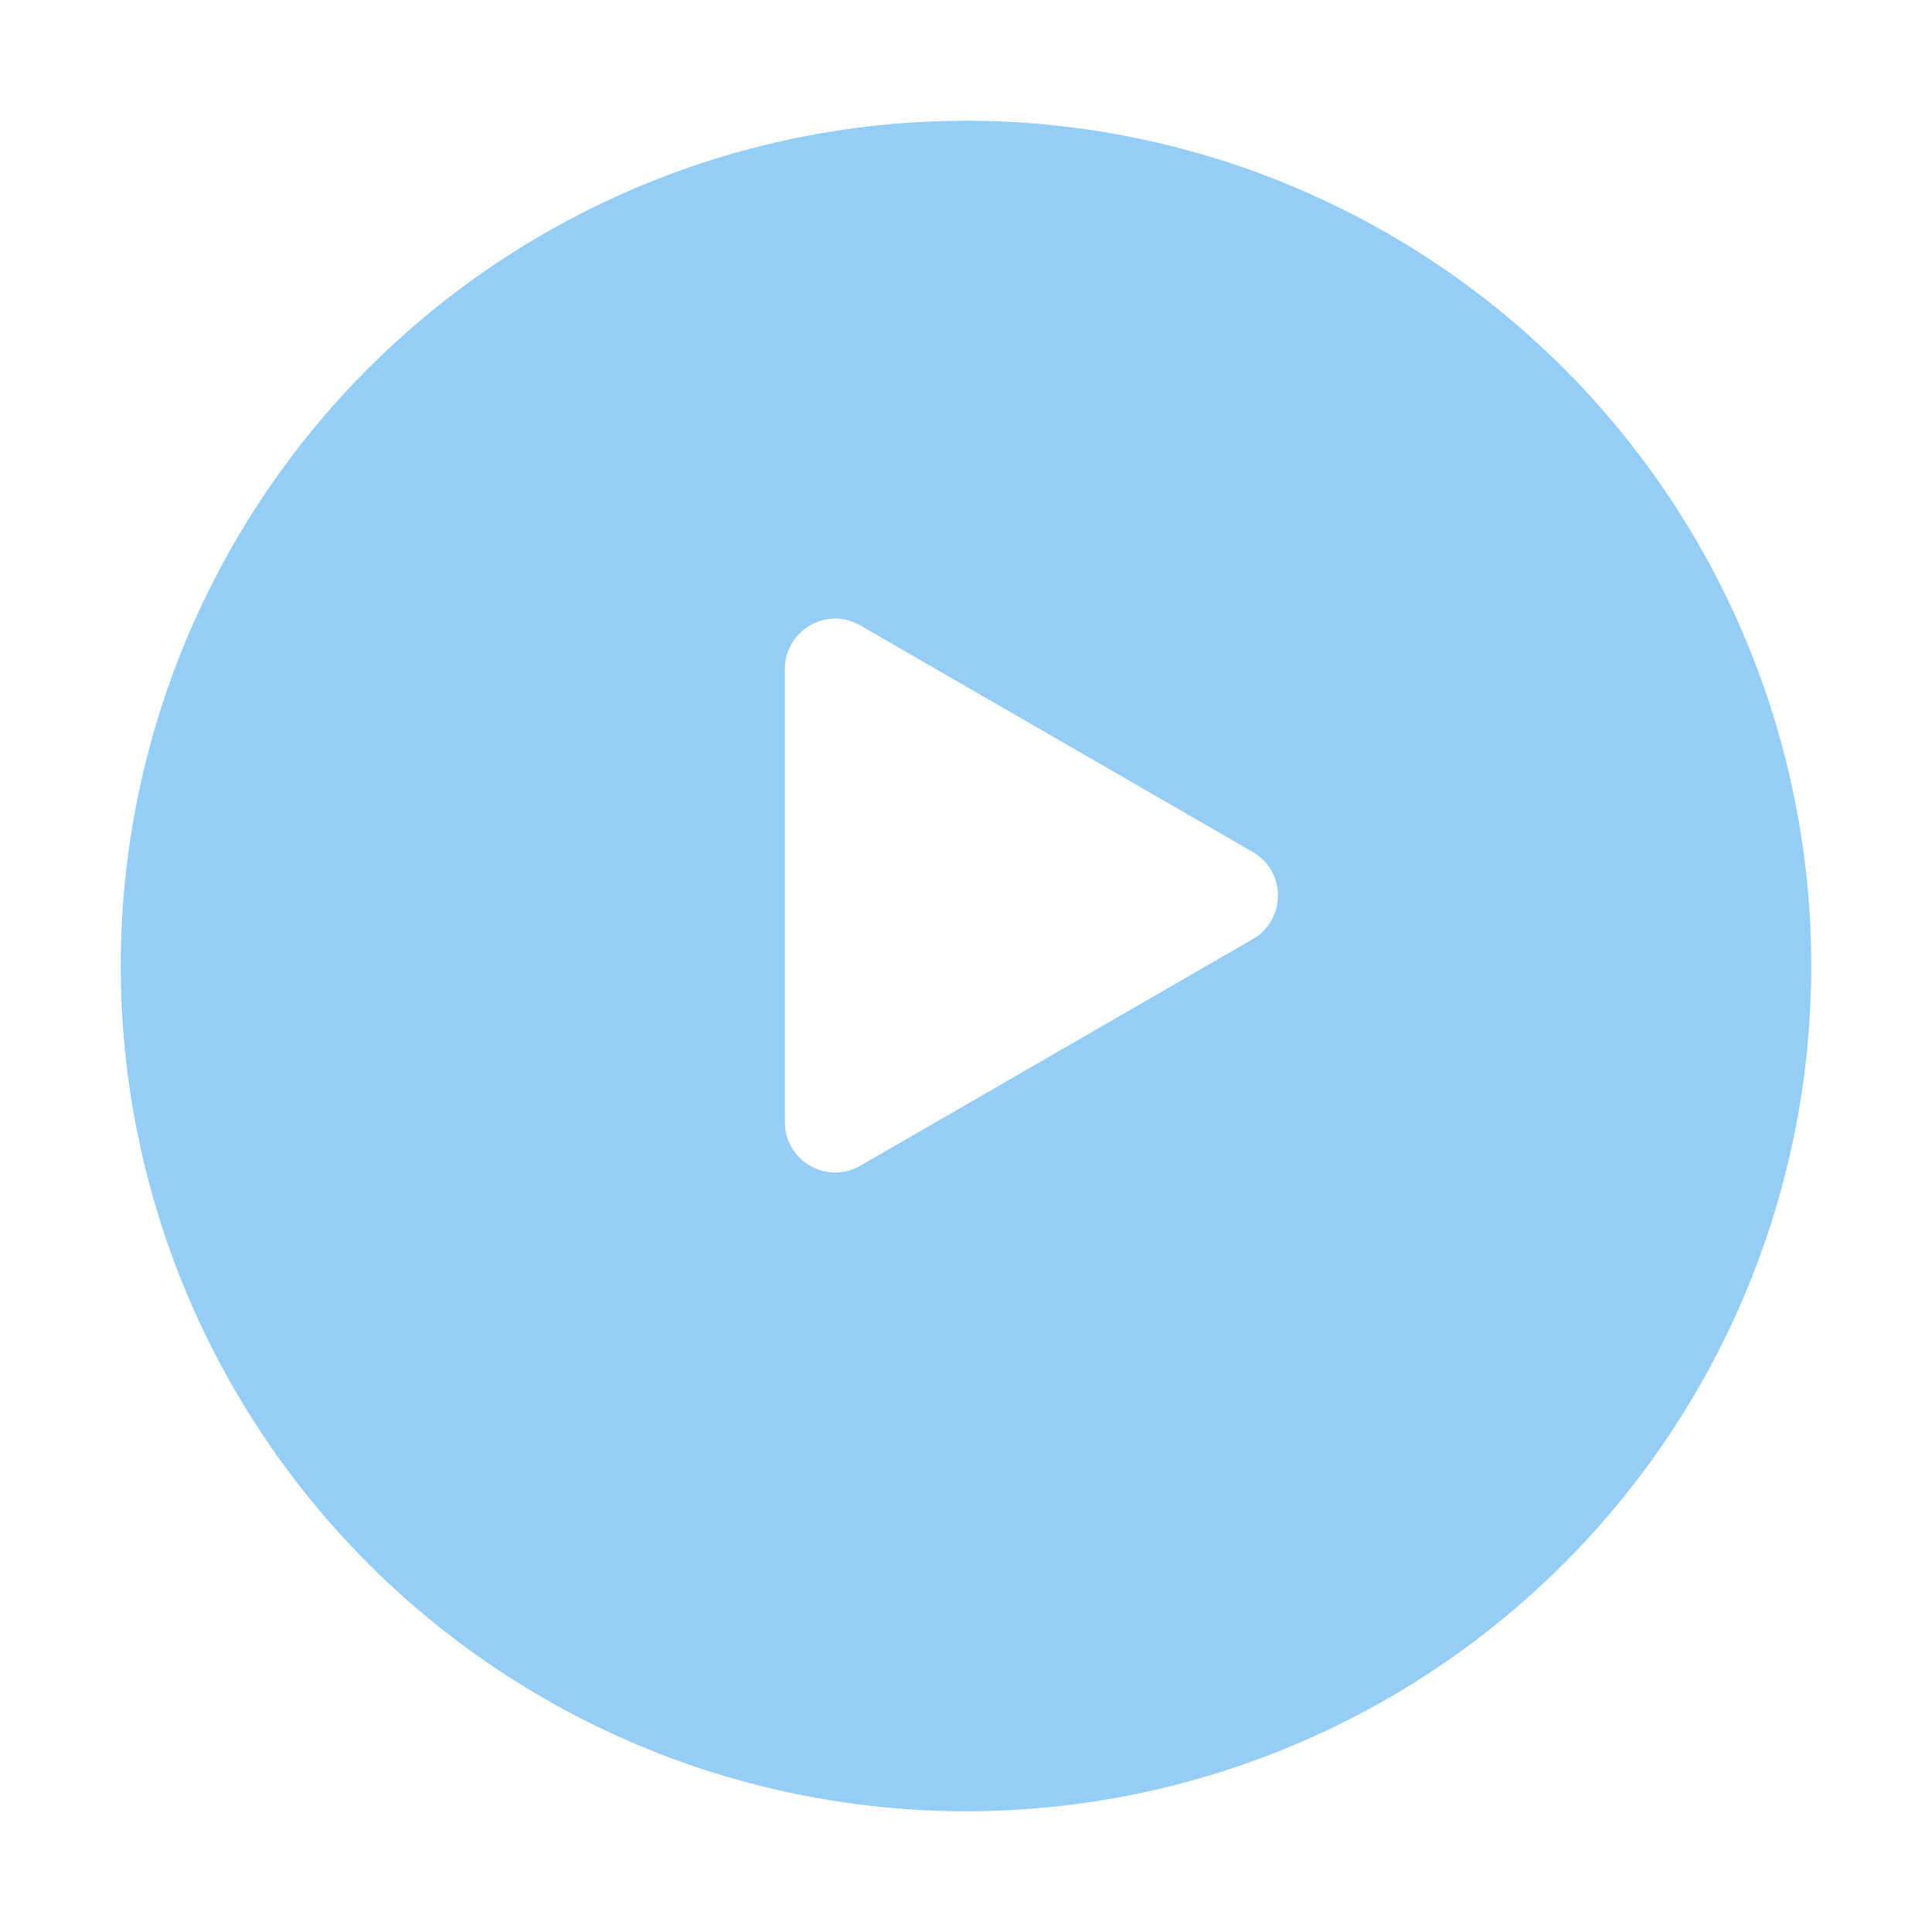 <svg width="192" height="192" viewBox="0 0 192 192" fill="none" xmlns="http://www.w3.org/2000/svg">
<g filter="url(#filter0_d_36_125)">
<circle cx="96" cy="89" r="84" fill="#94CDF5"/>
</g>
<path d="M124.5 84.67C127.833 86.594 127.833 91.406 124.5 93.33L85.5 115.847C82.167 117.771 78 115.366 78 111.517L78 66.483C78 62.634 82.167 60.229 85.5 62.153L124.5 84.67Z" fill="white"/>
<defs>
<filter id="filter0_d_36_125" x="0" y="0" width="192" height="192" filterUnits="userSpaceOnUse" color-interpolation-filters="sRGB">
<feFlood flood-opacity="0" result="BackgroundImageFix"/>
<feColorMatrix in="SourceAlpha" type="matrix" values="0 0 0 0 0 0 0 0 0 0 0 0 0 0 0 0 0 0 127 0" result="hardAlpha"/>
<feOffset dy="7"/>
<feGaussianBlur stdDeviation="6"/>
<feComposite in2="hardAlpha" operator="out"/>
<feColorMatrix type="matrix" values="0 0 0 0 0.582 0 0 0 0 0.803 0 0 0 0 0.963 0 0 0 0.25 0"/>
<feBlend mode="normal" in2="BackgroundImageFix" result="effect1_dropShadow_36_125"/>
<feBlend mode="normal" in="SourceGraphic" in2="effect1_dropShadow_36_125" result="shape"/>
</filter>
</defs>
</svg>

